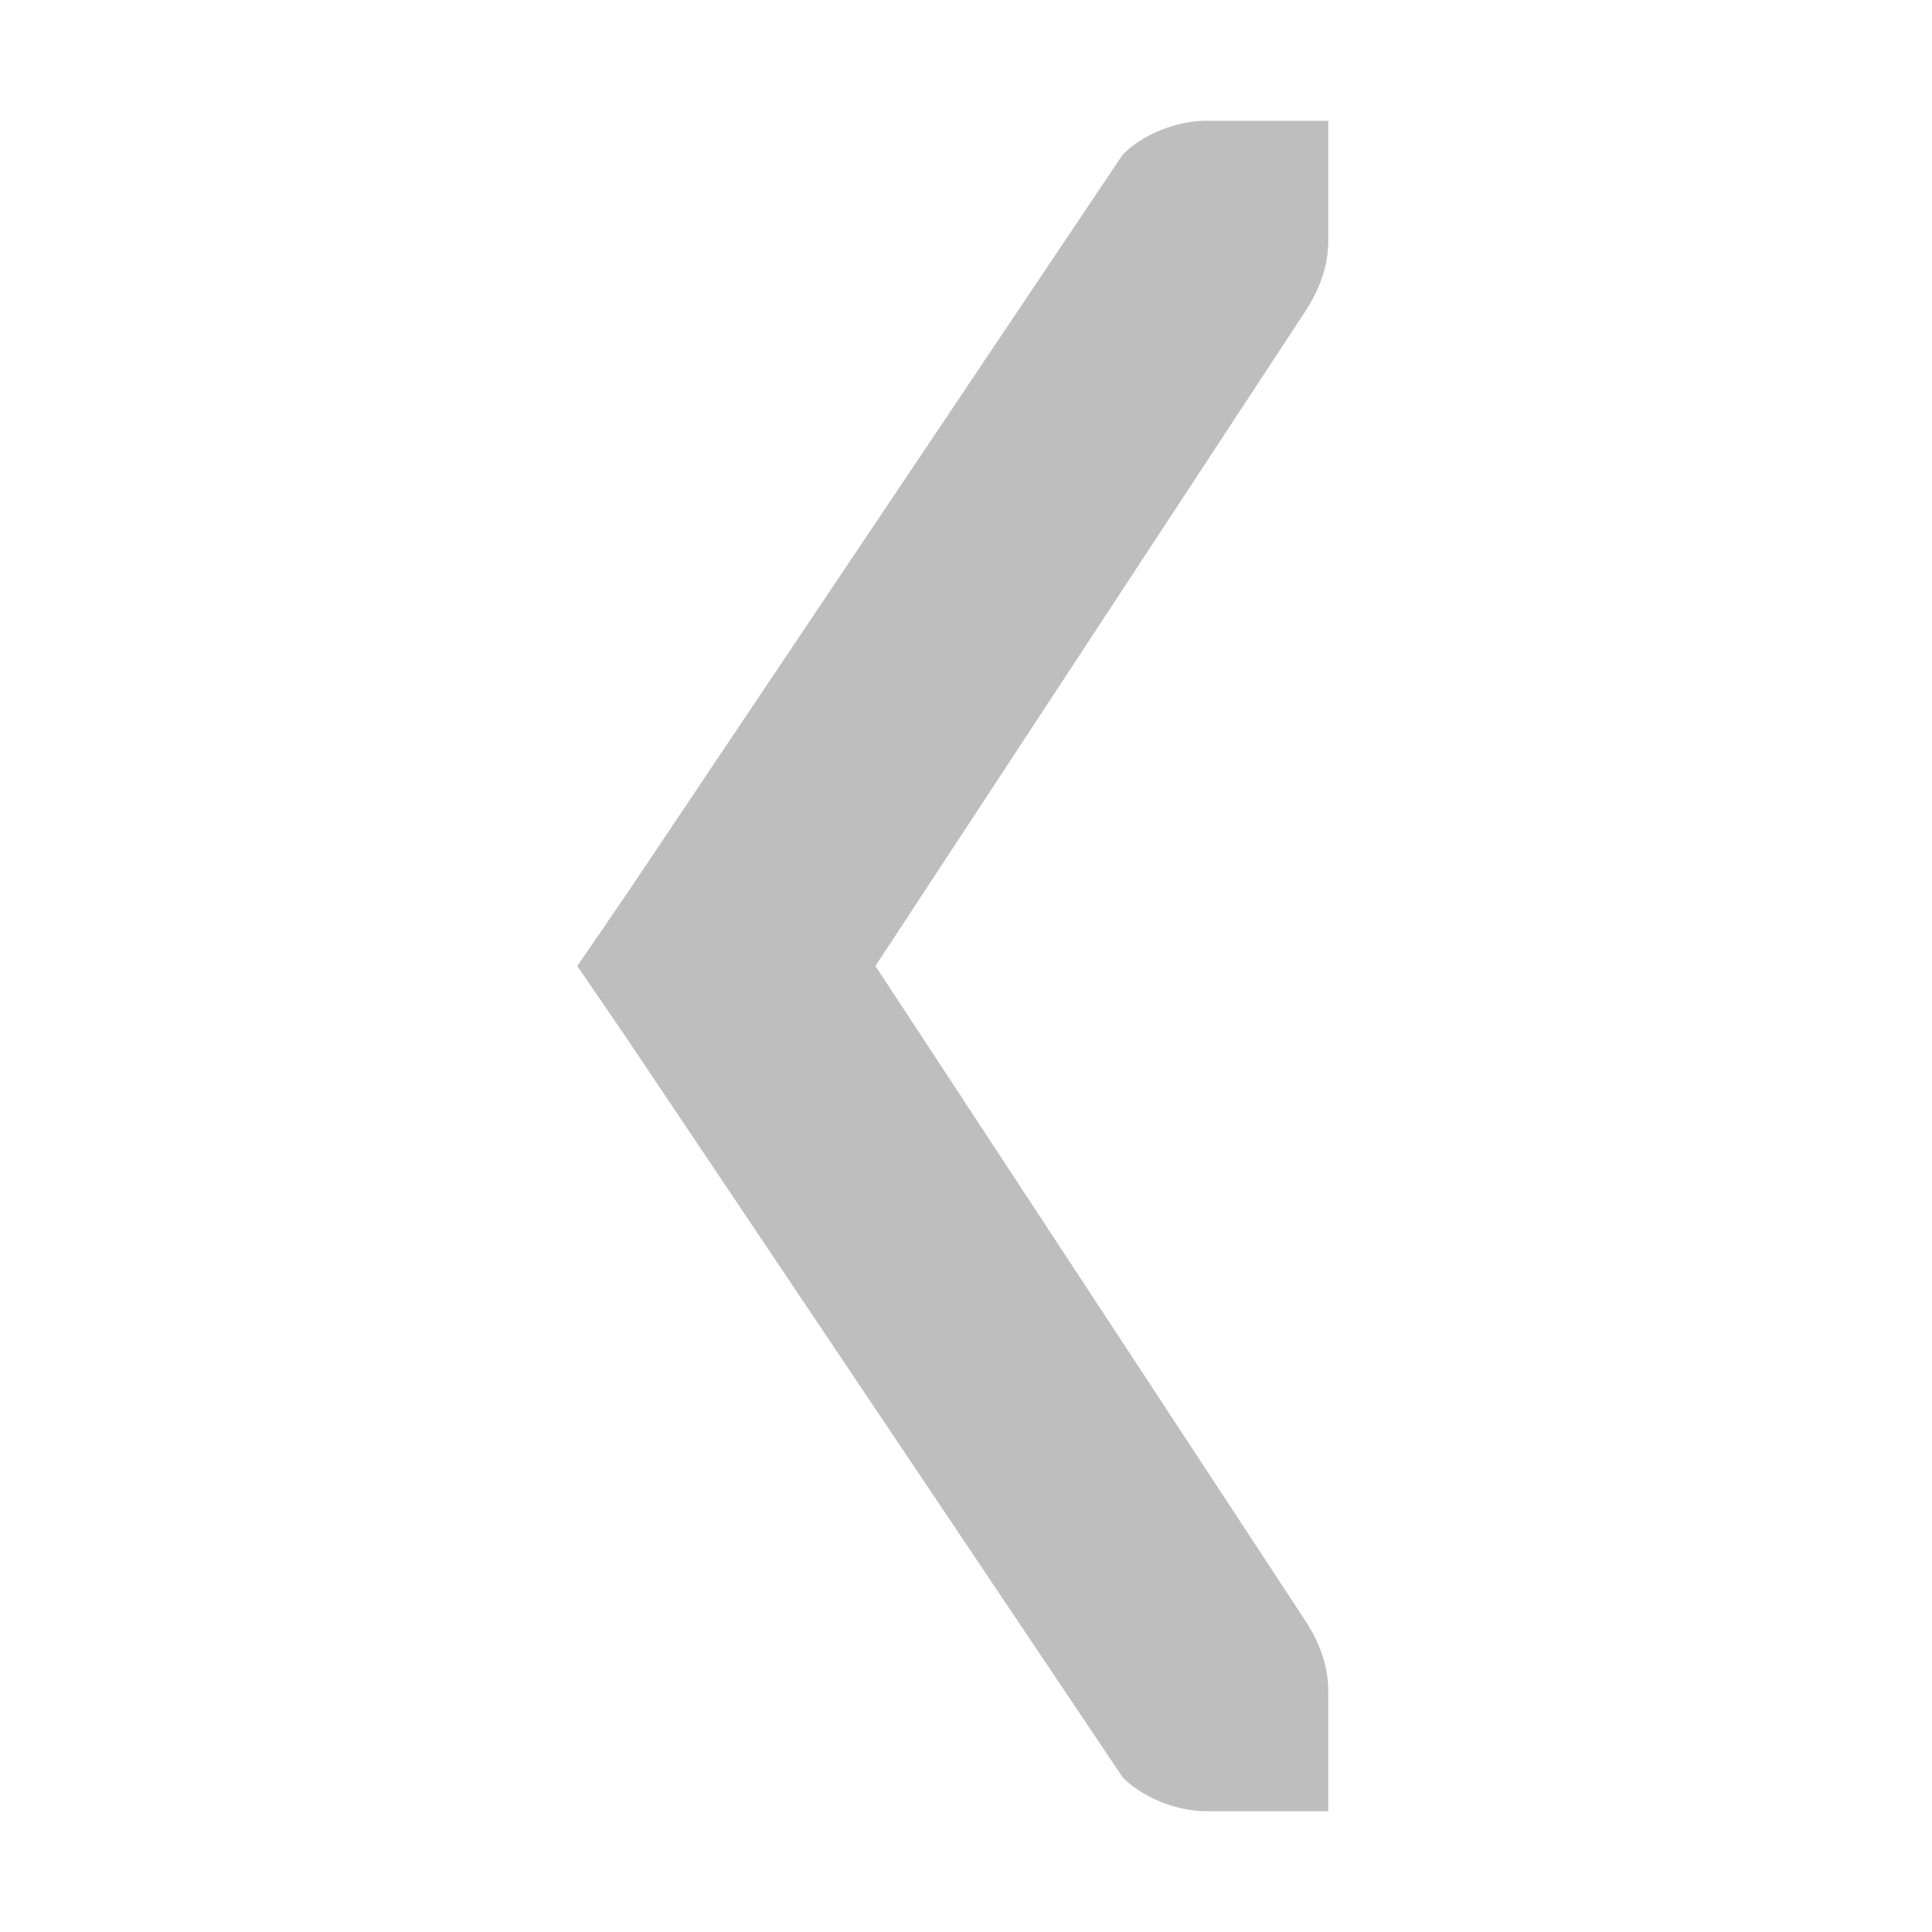 <?xml version='1.0' encoding='UTF-8' standalone='no'?>
<!-- Created with Inkscape (http://www.inkscape.org/) -->

<svg xmlns:cc='http://creativecommons.org/ns#' xmlns:dc='http://purl.org/dc/elements/1.1/' sodipodi:docname='go-previous-symbolic.svg' inkscape:export-filename='/home/sam/img/source-symbolic.png' inkscape:export-xdpi='270' inkscape:export-ydpi='270' height='16' id='svg7384' xmlns:inkscape='http://www.inkscape.org/namespaces/inkscape' xmlns:osb='http://www.openswatchbook.org/uri/2009/osb' xmlns:rdf='http://www.w3.org/1999/02/22-rdf-syntax-ns#' xmlns:sodipodi='http://sodipodi.sourceforge.net/DTD/sodipodi-0.dtd' style='enable-background:new' xmlns:svg='http://www.w3.org/2000/svg' version='1.1' inkscape:version='0.48.4 r9939' width='16' xmlns='http://www.w3.org/2000/svg'>
  <sodipodi:namedview inkscape:bbox-nodes='true' inkscape:bbox-paths='true' bordercolor='#666666' borderlayer='false' borderopacity='1' inkscape:current-layer='layer12' inkscape:cx='111.40133' inkscape:cy='7.91198' gridtolerance='10' inkscape:guide-bbox='true' guidetolerance='10' id='namedview88' inkscape:object-nodes='true' inkscape:object-paths='true' objecttolerance='10' pagecolor='#333333' inkscape:pageopacity='1' inkscape:pageshadow='2' showborder='true' showgrid='false' showguides='true' inkscape:showpageshadow='true' inkscape:snap-bbox='true' inkscape:snap-bbox-edge-midpoints='false' inkscape:snap-bbox-midpoints='false' inkscape:snap-center='false' inkscape:snap-global='true' inkscape:snap-grids='true' inkscape:snap-intersection-paths='true' inkscape:snap-midpoints='true' inkscape:snap-nodes='true' inkscape:snap-object-midpoints='true' inkscape:snap-others='true' inkscape:snap-page='false' inkscape:snap-smooth-nodes='true' inkscape:snap-to-guides='true' inkscape:window-height='701' inkscape:window-maximized='1' inkscape:window-width='1364' inkscape:window-x='0' inkscape:window-y='27' inkscape:zoom='1'>
    <inkscape:grid color='#000000' dotted='false' empcolor='#0800ff' empopacity='0.463' empspacing='4' enabled='true' id='grid4866' opacity='0.165' originx='-40px' originy='-228px' snapvisiblegridlinesonly='true' spacingx='0.25px' spacingy='0.25px' type='xygrid' visible='true'/>
  </sodipodi:namedview>
  <title id='title8473'>Moka Symbolic Icon Theme</title>
  <defs id='defs7386'>
    <linearGradient id='linearGradient5606' osb:paint='solid'>
      <stop id='stop5608' offset='0' style='stop-color:#000000;stop-opacity:1;'/>
    </linearGradient>
    <filter inkscape:collect='always' color-interpolation-filters='sRGB' id='filter7554'>
      <feBlend inkscape:collect='always' id='feBlend7556' in2='BackgroundImage' mode='darken'/>
    </filter>
  </defs>
  <g inkscape:groupmode='layer' id='layer9' inkscape:label='status' style='display:inline' transform='translate(-281,11)'/>
  <g inkscape:groupmode='layer' id='layer10' inkscape:label='devices' style='display:inline;filter:url(#filter7554)' transform='translate(-281,11)'/>
  <g inkscape:groupmode='layer' id='layer1' inkscape:label='places' style='display:inline' transform='translate(-40,-606)'/>
  <g inkscape:groupmode='layer' id='layer14' inkscape:label='mimetypes' style='display:inline' transform='translate(-281,11)'/>
  <g inkscape:groupmode='layer' id='layer15' inkscape:label='emblems' style='display:inline' transform='translate(-281,11)'/>
  <g inkscape:groupmode='layer' id='g71291' inkscape:label='emotes' style='display:inline' transform='translate(-281,11)'/>
  <g inkscape:groupmode='layer' id='layer2' inkscape:label='categories' style='display:inline' transform='translate(-40,-456)'/>
  <g inkscape:groupmode='layer' id='g6058' inkscape:label='apps' style='display:inline' transform='translate(-40,-456)'/>
  <g inkscape:groupmode='layer' id='layer12' inkscape:label='actions' style='display:inline' transform='translate(-281,11)'>
    <path inkscape:connector-curvature='0' d='m 291,-10 c -0.325,0 -0.599,0.166 -0.706,0.286 L 286.188,-3.594 285.781,-3 l 0.406,0.594 4.107,6.12 C 290.402,3.834 290.675,4 291,4 l 1,0 0,-1 c 0,-0.227 -0.091,-0.426 -0.186,-0.572 L 288.25,-3 l 3.564,-5.428 c 0.095,-0.146 0.186,-0.345 0.186,-0.572 l 0,-1 z' id='path3021' sodipodi:nodetypes='scccccscscccscs' style='fill:#bebebe;fill-opacity:1;stroke:none'/>
    
  </g>
</svg>
